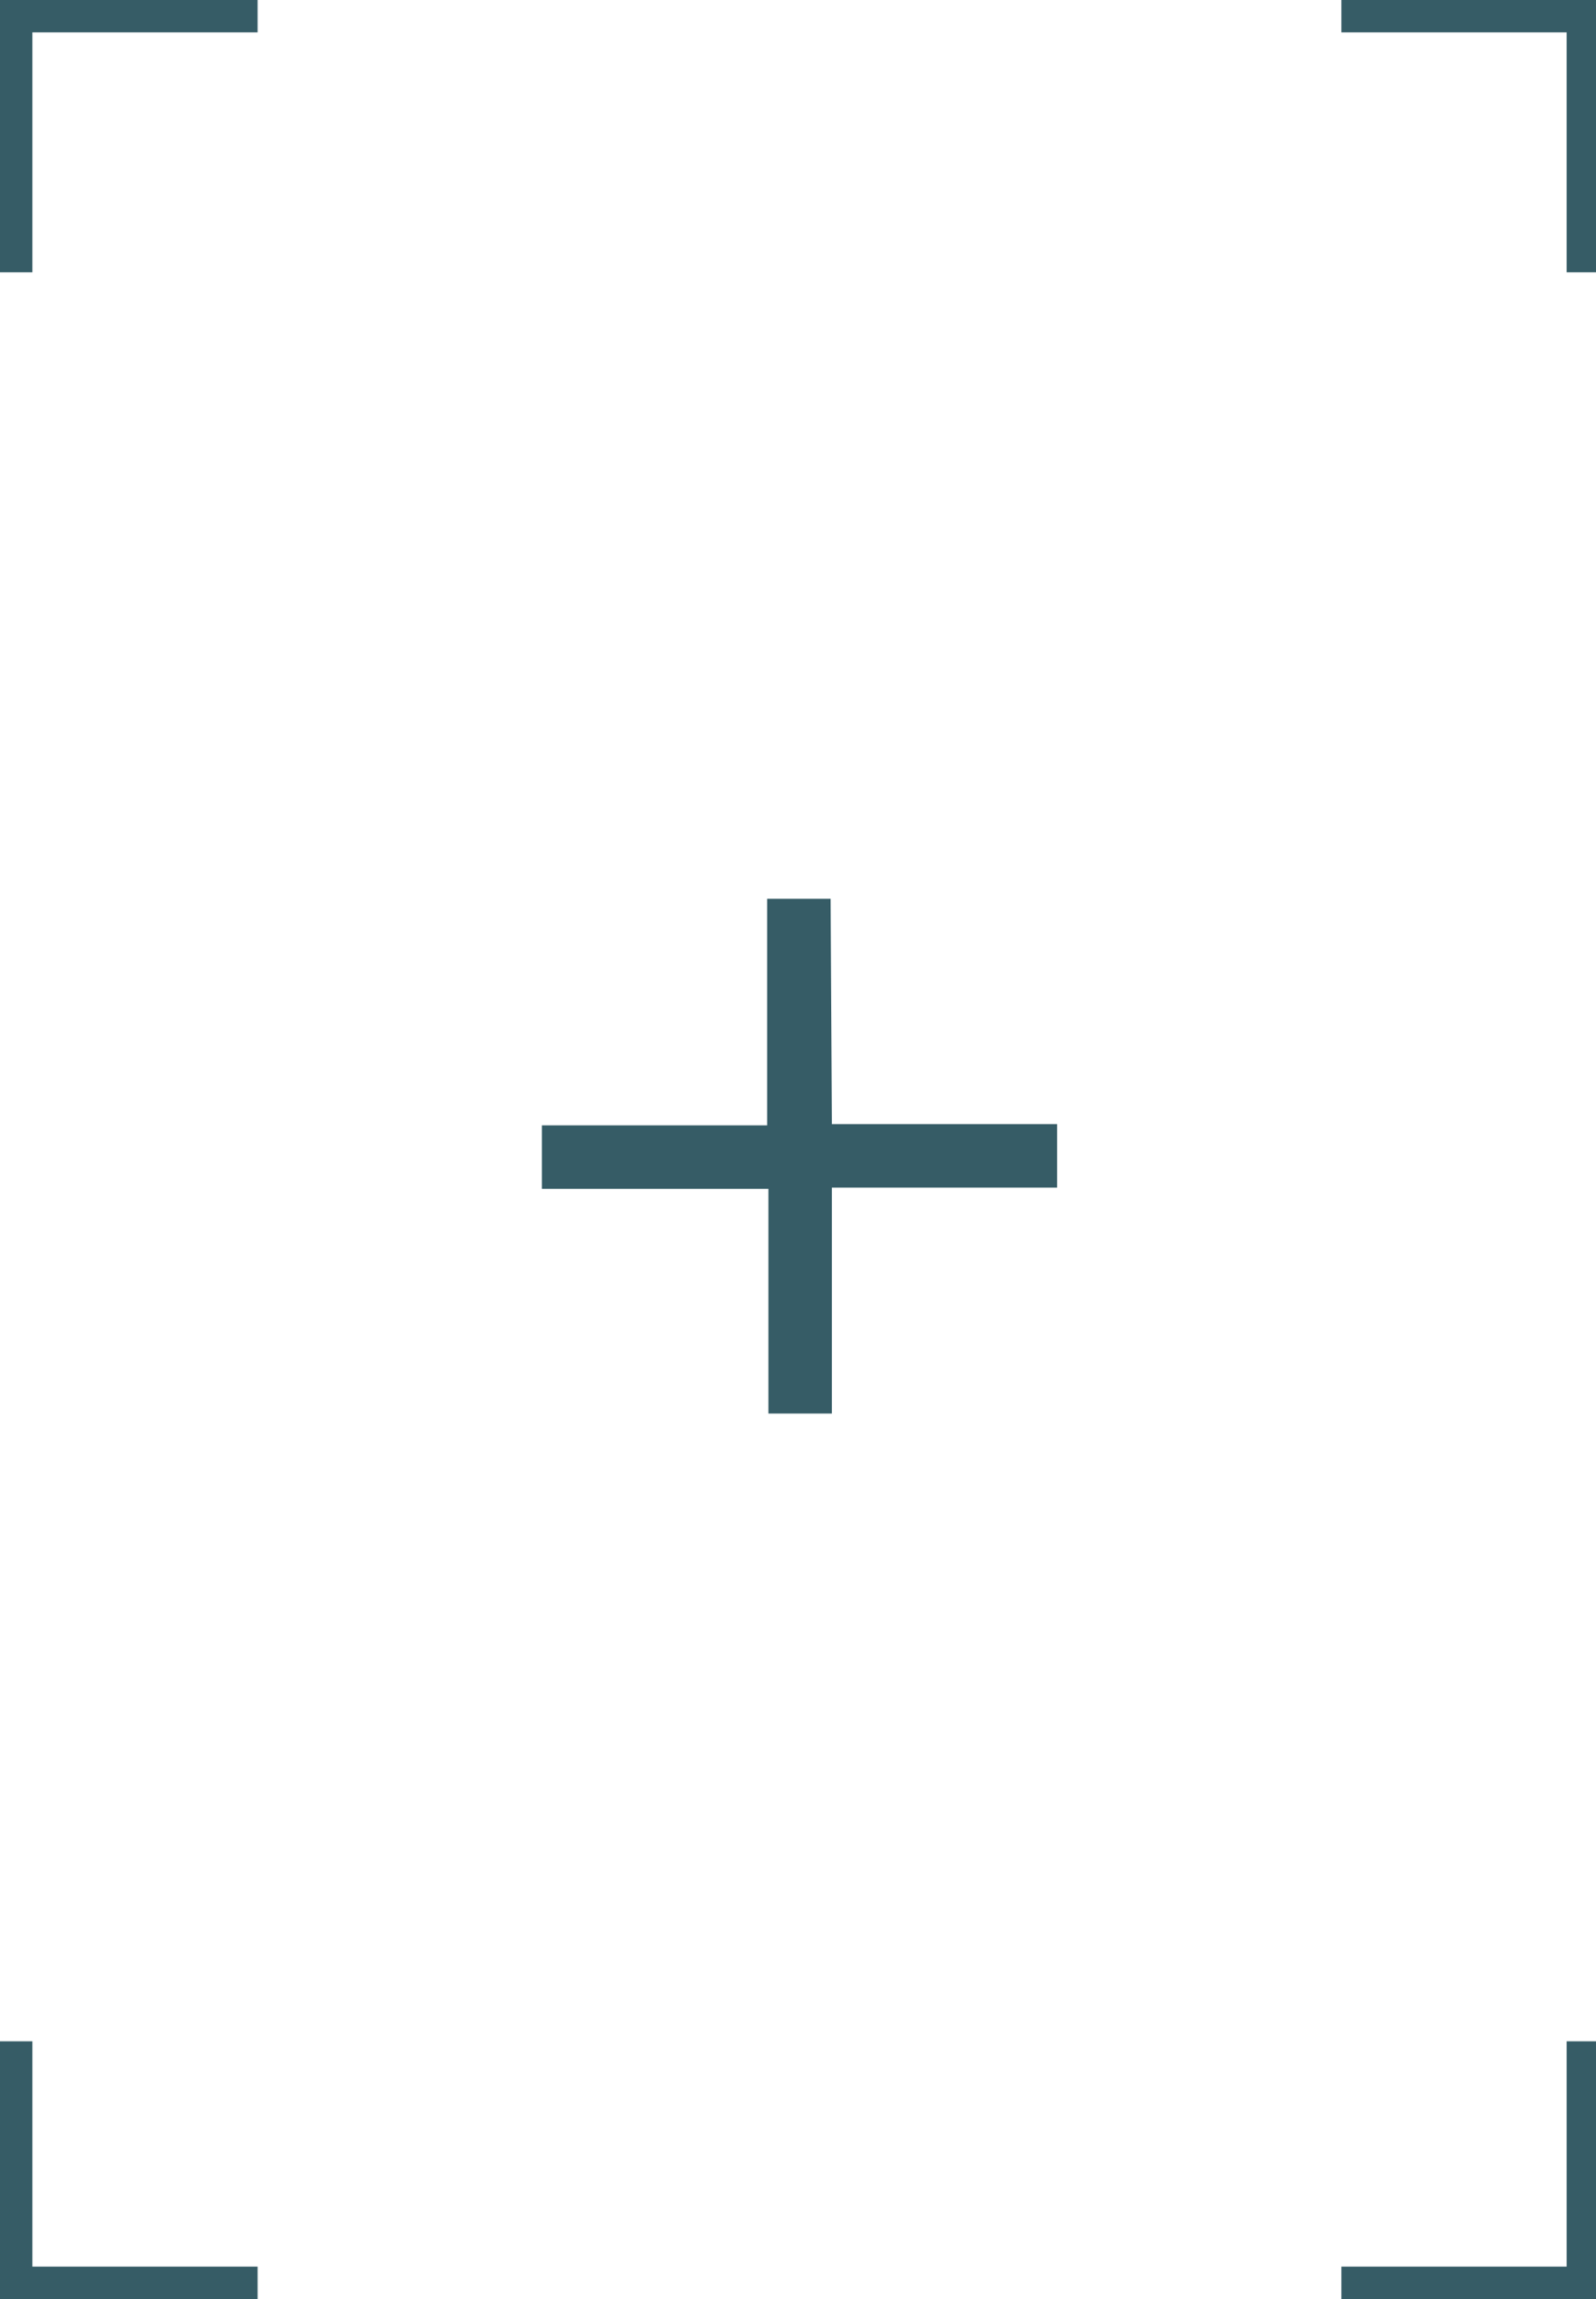<svg version="1.1" id="Layer_1" xmlns="http://www.w3.org/2000/svg" xmlns:xlink="http://www.w3.org/1999/xlink" x="0px" y="0px"
	 width="425px" height="612px" viewBox="0 0 425 612" xml:space="none" preserveAspectRatio="none">
<title>Pattern - Coral</title>
<g id="Layer_2">
	<g id="Layer_1-2">
		<path fill="#365C66" d="M221.516,299.241H281.5v16.897h-59.983v60.152h-16.897v-59.814h-60.321v-16.897h59.983v-60.321h16.897
			L221.516,299.241z M417.18,603.383h-59.983V612h68.432v-68.601h-8.448v59.984H417.18z M8.616,543.399h-8.617V612H68.6v-8.617
			H8.616V543.399z M417.18,0h-59.983v8.617h59.983v63.87h8.448V0H417.18z M-0.001,0v72.487h8.617V8.617h59.983V0H-0.001z"/>
	</g>
</g>
</svg>

